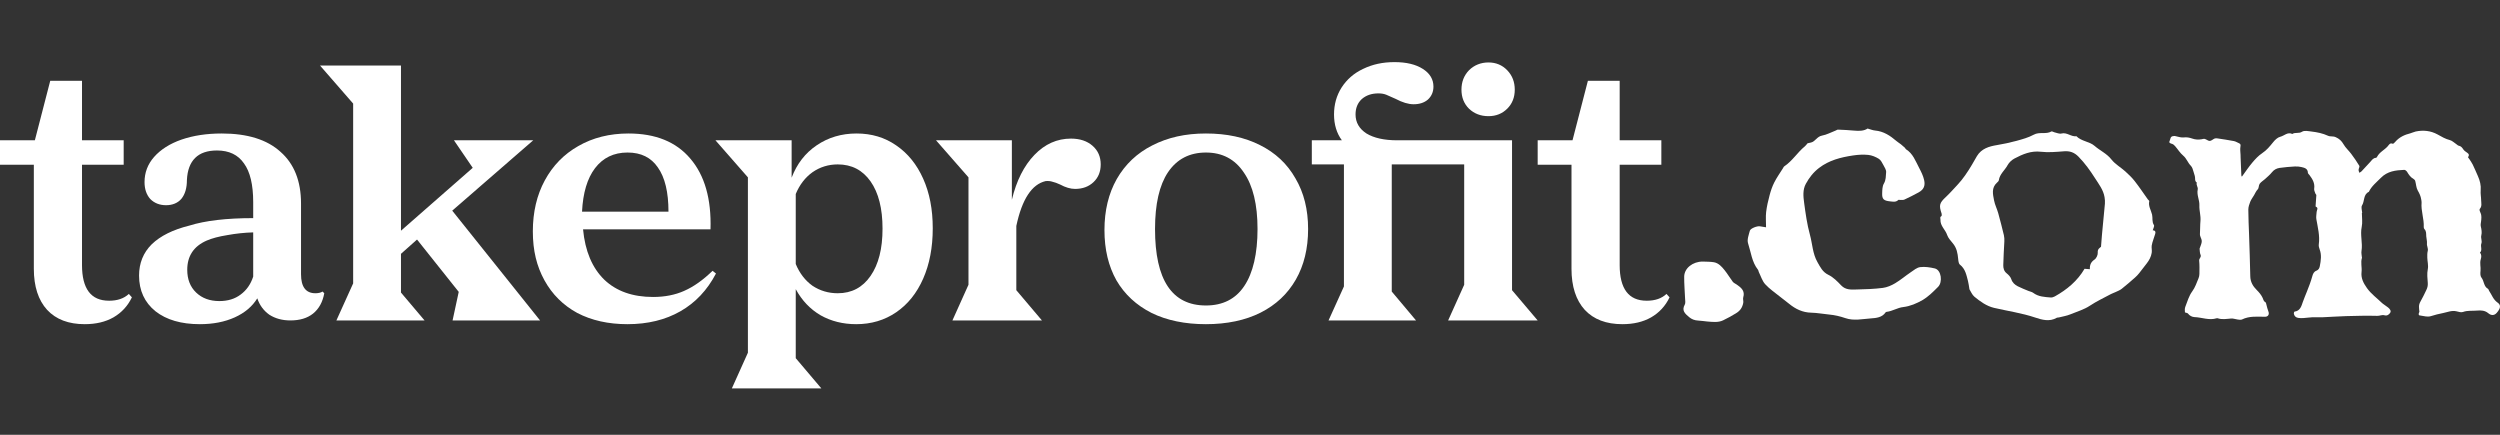 <svg width="161" height="28" viewBox="0 0 161 28" fill="none" xmlns="http://www.w3.org/2000/svg">
<rect x="0" y="0" width="161" height="28" fill="#333333" stroke="none"/>
<path d="M20.311 18.885C19.695 18.885 19.386 18.476 19.386 17.659V13.106C19.386 11.662 18.946 10.553 18.066 9.779C17.201 8.991 15.939 8.597 14.281 8.597C13.313 8.597 12.448 8.728 11.685 8.991C10.937 9.253 10.35 9.626 9.924 10.107C9.514 10.574 9.308 11.114 9.308 11.727C9.308 12.179 9.433 12.544 9.682 12.821C9.946 13.084 10.284 13.215 10.694 13.215C11.105 13.215 11.45 13.077 11.685 12.799C11.92 12.507 12.037 12.106 12.037 11.596C12.066 10.968 12.242 10.494 12.565 10.173C12.887 9.852 13.357 9.691 13.973 9.691C14.751 9.691 15.33 9.969 15.712 10.523C16.108 11.063 16.306 11.895 16.306 13.019V14.047C14.589 14.047 13.217 14.208 12.191 14.529C11.134 14.791 10.328 15.193 9.77 15.733C9.228 16.273 8.956 16.944 8.956 17.747C8.956 18.71 9.308 19.476 10.012 20.045C10.717 20.599 11.67 20.877 12.873 20.877C13.724 20.877 14.472 20.731 15.118 20.439C15.763 20.147 16.247 19.738 16.57 19.213C16.717 19.651 16.973 20.001 17.34 20.264C17.722 20.512 18.176 20.636 18.704 20.636C19.306 20.636 19.79 20.49 20.157 20.198C20.538 19.892 20.78 19.454 20.883 18.885L20.773 18.776C20.656 18.849 20.502 18.885 20.311 18.885H20.311ZM16.306 17.812C16.145 18.309 15.873 18.695 15.492 18.973C15.125 19.25 14.671 19.389 14.128 19.389C13.512 19.389 13.013 19.206 12.632 18.841C12.25 18.476 12.059 17.988 12.059 17.375C12.059 16.485 12.477 15.857 13.314 15.492C13.651 15.346 14.091 15.229 14.634 15.142C15.191 15.04 15.749 14.981 16.306 14.966V17.812L16.306 17.812Z" fill="white"/>
<path d="M81.139 9.342C80.156 8.845 78.997 8.597 77.662 8.597C76.327 8.597 75.205 8.853 74.207 9.364C73.225 9.86 72.462 10.582 71.919 11.53C71.391 12.464 71.127 13.559 71.127 14.813C71.127 16.068 71.384 17.134 71.897 18.053C72.425 18.958 73.181 19.658 74.164 20.155C75.147 20.636 76.313 20.877 77.662 20.877C79.011 20.877 80.2 20.629 81.183 20.133C82.166 19.637 82.921 18.929 83.449 18.01C83.977 17.09 84.242 16.003 84.242 14.748C84.242 13.493 83.97 12.406 83.427 11.487C82.899 10.553 82.136 9.838 81.139 9.342ZM80.127 18.425C79.569 19.257 78.748 19.673 77.662 19.673C75.477 19.673 74.384 18.032 74.384 14.748C74.384 13.143 74.662 11.924 75.22 11.092C75.792 10.246 76.606 9.823 77.662 9.823C78.718 9.823 79.532 10.253 80.105 11.114C80.692 11.96 80.985 13.171 80.985 14.748C80.985 16.323 80.699 17.578 80.127 18.425V18.425Z" fill="white"/>
<path d="M57.715 9.363C56.981 8.852 56.131 8.597 55.162 8.597C54.194 8.597 53.336 8.852 52.588 9.363C51.855 9.859 51.319 10.553 50.981 11.443V9.035H46.075L48.165 11.421V22.715L47.131 25.014H52.896L51.246 23.066V18.622C51.642 19.351 52.177 19.913 52.852 20.308C53.527 20.687 54.29 20.877 55.14 20.877C56.108 20.877 56.967 20.622 57.715 20.111C58.463 19.6 59.042 18.878 59.453 17.944C59.864 17.01 60.069 15.93 60.069 14.704C60.069 13.478 59.864 12.427 59.453 11.508C59.042 10.588 58.463 9.874 57.715 9.363V9.363ZM56.065 17.768C55.551 18.513 54.847 18.885 53.952 18.885C53.351 18.885 52.808 18.724 52.324 18.403C51.855 18.068 51.495 17.601 51.246 17.002V12.493C51.495 11.895 51.855 11.428 52.324 11.092C52.808 10.756 53.351 10.588 53.952 10.588C54.847 10.588 55.551 10.953 56.065 11.683C56.578 12.412 56.835 13.427 56.835 14.726C56.835 16.024 56.578 17.024 56.065 17.768V17.768Z" fill="white"/>
<path d="M70.357 9.385C70.005 9.079 69.543 8.926 68.971 8.926C68.076 8.926 67.291 9.276 66.617 9.976C65.942 10.677 65.458 11.64 65.164 12.866V9.035H60.28L62.37 11.421V18.338L61.336 20.637H67.101L65.451 18.688V14.551C65.817 12.829 66.448 11.866 67.343 11.662C67.504 11.647 67.651 11.662 67.783 11.706C67.915 11.735 68.076 11.793 68.267 11.881C68.619 12.071 68.942 12.166 69.235 12.166C69.719 12.166 70.115 12.02 70.423 11.728C70.732 11.436 70.886 11.056 70.886 10.589C70.886 10.093 70.709 9.692 70.357 9.385Z" fill="white"/>
<path d="M95.857 7.481C96.341 7.481 96.744 7.32 97.067 6.999C97.389 6.678 97.551 6.27 97.551 5.774C97.551 5.277 97.389 4.862 97.067 4.526C96.744 4.19 96.341 4.022 95.857 4.022C95.373 4.022 94.94 4.19 94.602 4.526C94.279 4.862 94.118 5.277 94.118 5.774C94.118 6.27 94.279 6.678 94.602 6.999C94.94 7.32 95.358 7.481 95.857 7.481Z" fill="white"/>
<path d="M34.339 9.035H29.234L30.444 10.808L25.823 14.858V4.219H20.608L22.743 6.671V18.25L21.664 20.636H27.341L25.823 18.841V16.346L26.857 15.426L29.542 18.797L29.146 20.636H34.779L29.124 13.566L34.339 9.035Z" fill="white"/>
<path d="M7.019 19.366C5.861 19.366 5.281 18.6 5.281 17.068V10.611H7.965V9.035H5.281V5.204H3.235L2.245 9.035H0V10.611H2.179V17.309C2.179 18.447 2.465 19.33 3.037 19.958C3.609 20.571 4.416 20.877 5.457 20.877C6.176 20.877 6.792 20.731 7.306 20.439C7.833 20.133 8.23 19.703 8.494 19.148L8.296 18.929C7.988 19.221 7.563 19.367 7.019 19.367V19.366Z" fill="white"/>
<path d="M44.063 18.732C43.476 18.994 42.808 19.125 42.06 19.125C40.74 19.125 39.691 18.753 38.913 18.009C38.136 17.25 37.681 16.171 37.549 14.77H45.757C45.816 12.814 45.383 11.296 44.459 10.217C43.549 9.137 42.221 8.597 40.476 8.597C39.258 8.597 38.18 8.867 37.241 9.407C36.317 9.932 35.598 10.669 35.085 11.618C34.571 12.566 34.315 13.66 34.315 14.901C34.315 16.141 34.564 17.148 35.063 18.053C35.561 18.957 36.266 19.658 37.175 20.154C38.099 20.636 39.178 20.877 40.41 20.877C41.716 20.877 42.852 20.599 43.82 20.045C44.789 19.491 45.551 18.681 46.109 17.615L45.889 17.44C45.273 18.038 44.664 18.469 44.063 18.731V18.732ZM38.32 10.83C38.833 10.159 39.53 9.823 40.41 9.823C41.291 9.823 41.928 10.144 42.368 10.786C42.823 11.428 43.05 12.377 43.05 13.632H37.483C37.542 12.421 37.821 11.487 38.32 10.83V10.83Z" fill="white"/>
<path d="M97.375 9.035H89.981C89.145 9.035 88.485 8.889 88.001 8.597C87.532 8.29 87.297 7.882 87.297 7.371C87.297 6.963 87.429 6.634 87.693 6.386C87.972 6.138 88.331 6.014 88.771 6.014C88.962 6.014 89.131 6.043 89.277 6.102C89.424 6.16 89.622 6.248 89.871 6.364C90.312 6.598 90.7 6.714 91.037 6.714C91.419 6.714 91.727 6.612 91.962 6.408C92.196 6.189 92.314 5.912 92.314 5.576C92.314 5.109 92.087 4.729 91.632 4.438C91.177 4.146 90.568 4 89.805 4C89.043 4 88.382 4.146 87.781 4.438C87.194 4.715 86.732 5.116 86.395 5.642C86.072 6.153 85.911 6.729 85.911 7.371C85.911 8.013 86.079 8.582 86.417 9.035H84.481V10.589H86.549V18.447L85.558 20.636H91.192L89.629 18.775V10.589H94.294V18.338L93.26 20.636H99.025L97.375 18.688V9.035Z" fill="white"/>
<path d="M106.045 19.366C104.886 19.366 104.307 18.6 104.307 17.068V10.611H106.991V9.035H104.307V5.204H102.26L101.27 9.035H99.026V10.611H101.204V17.309C101.204 18.447 101.49 19.33 102.062 19.958C102.635 20.571 103.441 20.877 104.483 20.877C105.202 20.877 105.818 20.731 106.331 20.439C106.859 20.133 107.255 19.703 107.519 19.148L107.321 18.929C107.013 19.221 106.588 19.367 106.045 19.367V19.366Z" fill="white"/>
<path d="M138.795 15.063C138.828 14.947 138.814 14.835 138.636 14.833C138.667 14.714 138.757 14.562 138.714 14.497C138.571 14.279 138.645 14.041 138.594 13.822C138.527 13.534 138.341 13.274 138.413 12.953C138.419 12.923 138.348 12.879 138.319 12.838C138.039 12.446 137.772 12.043 137.476 11.665C137.297 11.436 137.083 11.231 136.866 11.036C136.574 10.774 136.212 10.572 135.976 10.27C135.676 9.885 135.24 9.701 134.891 9.395C134.564 9.108 134.048 9.106 133.72 8.773C133.381 8.822 133.115 8.504 132.755 8.599C132.618 8.635 132.45 8.551 132.296 8.518C132.232 8.504 132.149 8.443 132.11 8.466C131.757 8.669 131.343 8.471 130.975 8.673C130.633 8.86 130.242 8.966 129.862 9.071C129.447 9.185 129.024 9.273 128.6 9.344C128.084 9.429 127.606 9.574 127.317 10.049C127.205 10.233 127.104 10.424 126.994 10.608C126.715 11.076 126.421 11.524 126.047 11.919C125.802 12.178 125.568 12.449 125.308 12.691C124.903 13.069 124.857 13.218 125.039 13.752C125.057 13.803 125.053 13.906 125.024 13.921C124.908 13.985 124.97 14.061 124.966 14.148C124.945 14.55 125.286 14.79 125.398 15.137C125.454 15.313 125.629 15.509 125.765 15.673C126.016 15.975 126.072 16.309 126.106 16.671C126.118 16.799 126.135 16.976 126.219 17.042C126.569 17.316 126.638 17.713 126.738 18.097C126.782 18.264 126.799 18.436 126.832 18.63C126.923 18.772 127.002 18.985 127.154 19.11C127.531 19.418 127.931 19.712 128.419 19.827C129.305 20.034 130.206 20.159 131.077 20.453C131.5 20.595 131.986 20.734 132.446 20.47C132.49 20.445 132.551 20.455 132.602 20.441C132.847 20.378 133.102 20.339 133.333 20.243C133.757 20.066 134.201 19.945 134.596 19.683C135.021 19.401 135.49 19.183 135.941 18.94C136.032 18.892 136.133 18.861 136.225 18.817C136.365 18.75 136.516 18.696 136.636 18.602C136.931 18.37 137.214 18.121 137.496 17.873C137.594 17.788 137.683 17.692 137.764 17.591C137.931 17.384 138.091 17.172 138.252 16.961C138.407 16.758 138.526 16.549 138.57 16.282C138.597 16.114 138.547 15.959 138.571 15.812C138.613 15.557 138.725 15.314 138.795 15.063ZM135.556 13.122C135.499 13.783 135.43 14.442 135.368 15.101C135.345 15.336 135.33 15.571 135.305 15.892C135.228 15.965 135.074 16.031 135.095 16.265C135.109 16.413 135.007 16.636 134.884 16.718C134.657 16.872 134.575 17.06 134.587 17.337C134.46 17.327 134.36 17.319 134.245 17.31C133.789 18.09 133.116 18.65 132.331 19.088C132.253 19.131 132.152 19.165 132.066 19.158C131.673 19.126 131.274 19.112 130.936 18.858C130.854 18.796 130.739 18.78 130.64 18.739C130.408 18.641 130.169 18.553 129.945 18.437C129.756 18.338 129.6 18.206 129.526 17.977C129.48 17.834 129.353 17.701 129.232 17.604C129.052 17.461 129.008 17.266 129.011 17.075C129.018 16.563 129.059 16.052 129.08 15.541C129.085 15.411 129.08 15.276 129.051 15.15C128.936 14.673 128.816 14.196 128.684 13.723C128.607 13.449 128.472 13.189 128.419 12.912C128.344 12.517 128.234 12.099 128.603 11.766C128.653 11.722 128.715 11.666 128.724 11.608C128.782 11.207 129.112 10.965 129.29 10.635C129.384 10.461 129.559 10.3 129.736 10.206C130.262 9.929 130.795 9.699 131.432 9.773C131.917 9.829 132.42 9.783 132.911 9.744C133.295 9.713 133.582 9.81 133.86 10.095C134.27 10.514 134.604 10.98 134.916 11.47C135.164 11.859 135.455 12.225 135.533 12.697C135.556 12.837 135.568 12.982 135.556 13.122Z" fill="white"/>
<path d="M124.814 18.472C124.507 18.78 124.191 19.1 123.821 19.318C123.444 19.539 123.006 19.724 122.577 19.773C122.186 19.817 121.873 20.042 121.497 20.083C121.475 20.086 121.445 20.099 121.433 20.116C121.211 20.45 120.813 20.482 120.506 20.503C119.958 20.541 119.386 20.675 118.845 20.488C118.5 20.37 118.158 20.289 117.797 20.256C117.413 20.221 117.032 20.145 116.648 20.137C116.086 20.126 115.628 19.9 115.208 19.556C115.023 19.404 114.828 19.264 114.642 19.114C114.316 18.85 113.96 18.612 113.68 18.305C113.487 18.094 113.4 17.786 113.268 17.52C113.245 17.473 113.245 17.41 113.214 17.372C112.818 16.875 112.764 16.244 112.576 15.672C112.498 15.438 112.62 15.126 112.69 14.86C112.731 14.704 113.173 14.54 113.342 14.575C113.454 14.598 113.568 14.612 113.733 14.638C113.733 14.276 113.704 13.959 113.74 13.65C113.784 13.285 113.868 12.922 113.964 12.566C114.039 12.286 114.132 12.006 114.263 11.749C114.423 11.433 114.632 11.141 114.82 10.839C114.848 10.794 114.87 10.737 114.911 10.71C115.433 10.363 115.755 9.811 116.236 9.421C116.287 9.38 116.325 9.322 116.408 9.227L116.624 9.18C116.905 9.118 117.011 8.792 117.336 8.733C117.641 8.678 117.927 8.518 118.222 8.405C118.27 8.386 118.319 8.346 118.366 8.348C118.713 8.364 119.061 8.376 119.406 8.411C119.729 8.443 120.037 8.436 120.273 8.278C120.458 8.329 120.605 8.393 120.756 8.406C121.302 8.455 121.727 8.736 122.126 9.079C122.216 9.157 122.32 9.217 122.414 9.29C122.503 9.36 122.589 9.435 122.672 9.512C122.701 9.539 122.711 9.589 122.742 9.609C123.199 9.894 123.361 10.376 123.596 10.819C123.729 11.072 123.851 11.318 123.914 11.594C123.997 11.958 123.894 12.205 123.56 12.39C123.261 12.556 122.954 12.708 122.644 12.853C122.571 12.887 122.475 12.873 122.39 12.878C122.343 12.88 122.276 12.855 122.252 12.877C122.094 13.031 121.92 12.989 121.727 12.969C121.321 12.927 121.197 12.833 121.212 12.447C121.22 12.236 121.22 11.995 121.32 11.825C121.462 11.587 121.444 11.336 121.467 11.094C121.481 10.946 121.37 10.777 121.29 10.63C121.209 10.484 121.127 10.307 120.994 10.226C120.792 10.102 120.55 10 120.316 9.976C119.993 9.943 119.657 9.963 119.333 10.012C118.553 10.129 117.798 10.316 117.147 10.815C116.778 11.097 116.509 11.446 116.294 11.841C116.087 12.224 116.131 12.652 116.186 13.057C116.278 13.749 116.375 14.447 116.559 15.117C116.721 15.704 116.729 16.332 117.043 16.879C117.227 17.2 117.369 17.517 117.749 17.7C118.061 17.849 118.326 18.122 118.571 18.379C118.871 18.693 119.24 18.65 119.6 18.642C120.152 18.629 120.706 18.611 121.252 18.541C121.525 18.506 121.804 18.386 122.044 18.243C122.397 18.033 122.714 17.761 123.056 17.53C123.247 17.4 123.45 17.227 123.663 17.202C123.968 17.165 124.295 17.215 124.598 17.286C125.026 17.386 125.117 18.168 124.814 18.472Z" fill="white"/>
<path d="M112.266 19.501C112.209 19.799 112.077 20.011 111.779 20.187C111.512 20.346 111.243 20.502 110.963 20.632C110.642 20.782 110.292 20.732 109.951 20.705C109.753 20.689 109.556 20.652 109.358 20.644C109.135 20.634 108.944 20.562 108.774 20.418C108.524 20.204 108.28 20.004 108.5 19.616C108.558 19.514 108.523 19.354 108.519 19.221C108.501 18.753 108.457 18.284 108.462 17.816C108.469 17.274 109.007 16.847 109.648 16.845C109.891 16.858 110.138 16.847 110.375 16.888C110.68 16.942 110.882 17.174 111.065 17.401C111.255 17.637 111.407 17.902 111.59 18.144C111.649 18.222 111.756 18.265 111.842 18.324C112.132 18.524 112.393 18.732 112.264 19.153C112.232 19.259 112.287 19.389 112.266 19.501Z" fill="white"/>
<path d="M152.105 13.717C152.105 14.016 152.155 14.325 152.095 14.611C151.984 15.133 152.166 15.649 152.08 16.166C152.059 16.293 152.095 16.43 152.104 16.562C152.105 16.574 152.116 16.588 152.113 16.597C152.01 16.898 152.12 17.207 152.084 17.508C152.036 17.915 152.204 18.229 152.431 18.551C152.701 18.932 153.074 19.195 153.399 19.512C153.44 19.552 153.49 19.583 153.537 19.617C153.622 19.68 153.711 19.737 153.793 19.803C153.902 19.89 154.007 20.021 153.93 20.14C153.864 20.243 153.738 20.358 153.566 20.306C153.409 20.257 153.26 20.345 153.098 20.341C152.429 20.322 151.76 20.34 151.091 20.358C150.589 20.372 150.087 20.411 149.586 20.431C149.357 20.44 149.127 20.424 148.899 20.433C148.72 20.439 148.543 20.471 148.365 20.481C148.244 20.488 148.121 20.493 148.003 20.473C147.846 20.447 147.74 20.347 147.722 20.182C147.718 20.145 147.749 20.069 147.771 20.067C148.139 20.024 148.213 19.7 148.302 19.448C148.382 19.223 148.474 19.005 148.562 18.785C148.691 18.46 148.819 18.133 148.91 17.796C148.956 17.629 149.016 17.496 149.17 17.437C149.317 17.38 149.37 17.275 149.396 17.139C149.465 16.778 149.522 16.419 149.384 16.058C149.345 15.959 149.316 15.841 149.33 15.738C149.408 15.18 149.264 14.648 149.172 14.107C149.147 13.958 149.185 13.797 149.192 13.642C149.197 13.527 149.333 13.389 149.132 13.307C149.12 13.302 149.126 13.244 149.128 13.211C149.143 12.997 149.162 12.783 149.172 12.568C149.174 12.535 149.123 12.502 149.111 12.464C149.079 12.362 149.018 12.252 149.033 12.155C149.088 11.8 148.924 11.533 148.728 11.271C148.692 11.223 148.629 11.176 148.628 11.127C148.621 10.847 148.404 10.805 148.208 10.757C148.068 10.723 147.917 10.713 147.774 10.722C147.449 10.742 147.122 10.766 146.8 10.814C146.613 10.843 146.446 10.929 146.316 11.091C146.185 11.255 146.019 11.391 145.864 11.534C145.752 11.636 145.61 11.714 145.525 11.834C145.453 11.933 145.478 12.11 145.398 12.193C145.29 12.307 145.236 12.44 145.163 12.568C145.082 12.71 144.976 12.841 144.916 12.991C144.851 13.153 144.792 13.332 144.792 13.504C144.792 14.03 144.822 14.557 144.839 15.084C144.867 15.988 144.903 16.891 144.918 17.795C144.924 18.159 145.095 18.439 145.33 18.672C145.488 18.828 145.621 18.987 145.715 19.186C145.762 19.284 145.77 19.403 145.893 19.464C145.935 19.485 145.943 19.58 145.962 19.642C146.002 19.776 146.025 19.916 146.079 20.043C146.164 20.245 146.07 20.403 145.858 20.4C145.359 20.394 144.856 20.342 144.382 20.575C144.306 20.611 144.196 20.588 144.104 20.577C143.965 20.561 143.825 20.502 143.689 20.512C143.397 20.536 143.108 20.593 142.819 20.497C142.797 20.49 142.769 20.491 142.747 20.498C142.265 20.646 141.8 20.438 141.325 20.421C141.183 20.415 141.009 20.339 140.901 20.189C140.866 20.14 140.715 20.142 140.71 20.11C140.695 19.993 140.694 19.861 140.736 19.753C140.866 19.417 140.968 19.054 141.176 18.771C141.372 18.504 141.464 18.21 141.586 17.919C141.621 17.834 141.641 17.735 141.642 17.642C141.645 17.357 141.655 17.068 141.626 16.785C141.611 16.637 141.788 16.562 141.713 16.4C141.663 16.292 141.671 16.157 141.654 16.033C141.653 16.022 141.654 16.008 141.658 15.997C141.707 15.838 141.799 15.677 141.794 15.519C141.79 15.37 141.663 15.232 141.676 15.058C141.695 14.786 141.683 14.511 141.709 14.24C141.743 13.895 141.624 13.56 141.64 13.225C141.656 12.873 141.457 12.554 141.534 12.199C141.566 12.053 141.415 11.918 141.476 11.761C141.314 11.655 141.391 11.476 141.346 11.335C141.295 11.173 141.253 11.009 141.196 10.85C141.172 10.783 141.131 10.716 141.081 10.666C140.891 10.474 140.816 10.203 140.597 10.021C140.396 9.854 140.255 9.616 140.081 9.416C140.027 9.354 139.957 9.288 139.882 9.266C139.778 9.237 139.662 9.197 139.719 9.09C139.78 8.977 139.754 8.778 139.958 8.766C139.994 8.764 140.032 8.755 140.067 8.76C140.252 8.792 140.443 8.873 140.622 8.851C140.826 8.826 141.003 8.861 141.186 8.925C141.38 8.993 141.577 9.004 141.778 8.969C141.849 8.956 141.927 8.929 141.991 8.947C142.102 8.978 142.205 9.08 142.308 9.076C142.414 9.072 142.513 8.967 142.621 8.921C142.673 8.9 142.742 8.903 142.801 8.912C143.157 8.966 143.513 9.018 143.866 9.086C143.98 9.108 144.083 9.179 144.192 9.224C144.304 9.271 144.303 9.336 144.283 9.453C144.254 9.622 144.285 9.801 144.291 9.976C144.293 10.033 144.293 10.091 144.295 10.148C144.31 10.532 144.325 10.915 144.343 11.299C144.344 11.326 144.365 11.352 144.377 11.378C144.39 11.359 144.403 11.34 144.417 11.321C144.628 11.034 144.825 10.735 145.055 10.465C145.24 10.246 145.442 10.026 145.678 9.87C145.975 9.675 146.183 9.417 146.398 9.15C146.515 9.005 146.678 8.849 146.848 8.808C147.105 8.744 147.323 8.48 147.626 8.628C147.812 8.5 148.043 8.621 148.254 8.483C148.4 8.388 148.661 8.447 148.865 8.471C149.229 8.514 149.587 8.587 149.927 8.744C150.072 8.811 150.248 8.756 150.417 8.832C150.649 8.935 150.8 9.074 150.926 9.295C151.054 9.52 151.262 9.698 151.418 9.908C151.604 10.157 151.782 10.413 151.941 10.68C151.974 10.735 151.897 10.848 151.893 10.936C151.89 10.999 151.923 11.063 151.94 11.127C151.987 11.098 152.042 11.076 152.079 11.037C152.271 10.836 152.457 10.629 152.646 10.426C152.75 10.314 152.83 10.17 153.013 10.164C153.039 10.163 153.073 10.121 153.088 10.091C153.243 9.792 153.562 9.66 153.773 9.416C153.848 9.33 153.914 9.177 154.095 9.259C154.125 9.272 154.211 9.186 154.256 9.133C154.515 8.832 154.854 8.678 155.23 8.584C155.346 8.555 155.454 8.494 155.571 8.469C156.057 8.368 156.532 8.416 156.97 8.654C157.23 8.796 157.476 8.949 157.772 9.022C157.924 9.06 158.053 9.196 158.192 9.287C158.241 9.32 158.286 9.372 158.338 9.382C158.487 9.408 158.564 9.506 158.638 9.623C158.674 9.681 158.735 9.726 158.791 9.769C158.908 9.858 159.082 9.918 158.942 10.121C158.933 10.134 158.991 10.193 159.015 10.231C159.092 10.351 159.179 10.466 159.241 10.593C159.361 10.84 159.469 11.094 159.579 11.345C159.707 11.635 159.785 11.931 159.756 12.257C159.737 12.468 159.784 12.685 159.786 12.9C159.789 13.086 159.851 13.278 159.7 13.453C159.656 13.503 159.701 13.617 159.749 13.718C159.826 13.876 159.803 14.097 159.777 14.286C159.763 14.391 159.741 14.476 159.767 14.59C159.81 14.773 159.843 14.98 159.797 15.155C159.747 15.343 159.867 15.506 159.797 15.693C159.729 15.872 159.882 16.099 159.709 16.274C159.826 16.406 159.803 16.559 159.759 16.706C159.686 16.951 159.771 17.197 159.746 17.435C159.728 17.6 159.725 17.78 159.804 17.877C159.986 18.099 159.941 18.447 160.228 18.601C160.263 18.62 160.269 18.688 160.297 18.727C160.474 18.984 160.561 19.293 160.847 19.489C161.081 19.649 161.036 19.867 160.786 20.152C160.641 20.317 160.445 20.339 160.245 20.171C160.029 19.989 159.769 19.978 159.53 20.001C159.227 20.03 158.918 19.981 158.616 20.091C158.495 20.136 158.331 20.08 158.192 20.047C157.889 19.977 157.618 20.104 157.334 20.16C157.066 20.213 156.805 20.277 156.543 20.361C156.352 20.422 156.115 20.363 155.904 20.326C155.791 20.306 155.788 20.319 155.766 20.253C155.766 20.253 155.745 20.213 155.81 20.079C155.788 19.839 155.737 19.66 155.878 19.42C156.019 19.181 156.132 18.927 156.255 18.678C156.325 18.537 156.36 18.397 156.349 18.227C156.329 17.933 156.289 17.64 156.35 17.336C156.398 17.101 156.326 16.843 156.318 16.594C156.314 16.451 156.312 16.301 156.346 16.163C156.39 15.99 156.275 15.846 156.296 15.667C156.312 15.535 156.259 15.369 156.25 15.214C156.24 15.057 156.265 14.884 156.131 14.753C156.101 14.723 156.087 14.662 156.089 14.617C156.116 14.088 155.903 13.581 155.95 13.05C155.956 12.983 155.936 12.914 155.927 12.846C155.897 12.634 155.809 12.453 155.701 12.265C155.6 12.088 155.598 11.856 155.54 11.652C155.525 11.601 155.474 11.546 155.425 11.519C155.236 11.416 155.127 11.248 155.019 11.071C154.982 11.009 154.895 10.937 154.834 10.939C154.284 10.963 153.754 11.02 153.327 11.454C153.048 11.739 152.73 11.983 152.554 12.354C152.183 12.528 152.293 12.95 152.114 13.23C152.041 13.343 152.116 13.551 152.124 13.716C152.119 13.716 152.113 13.716 152.108 13.716L152.105 13.717Z" fill="white"/>
</svg>
